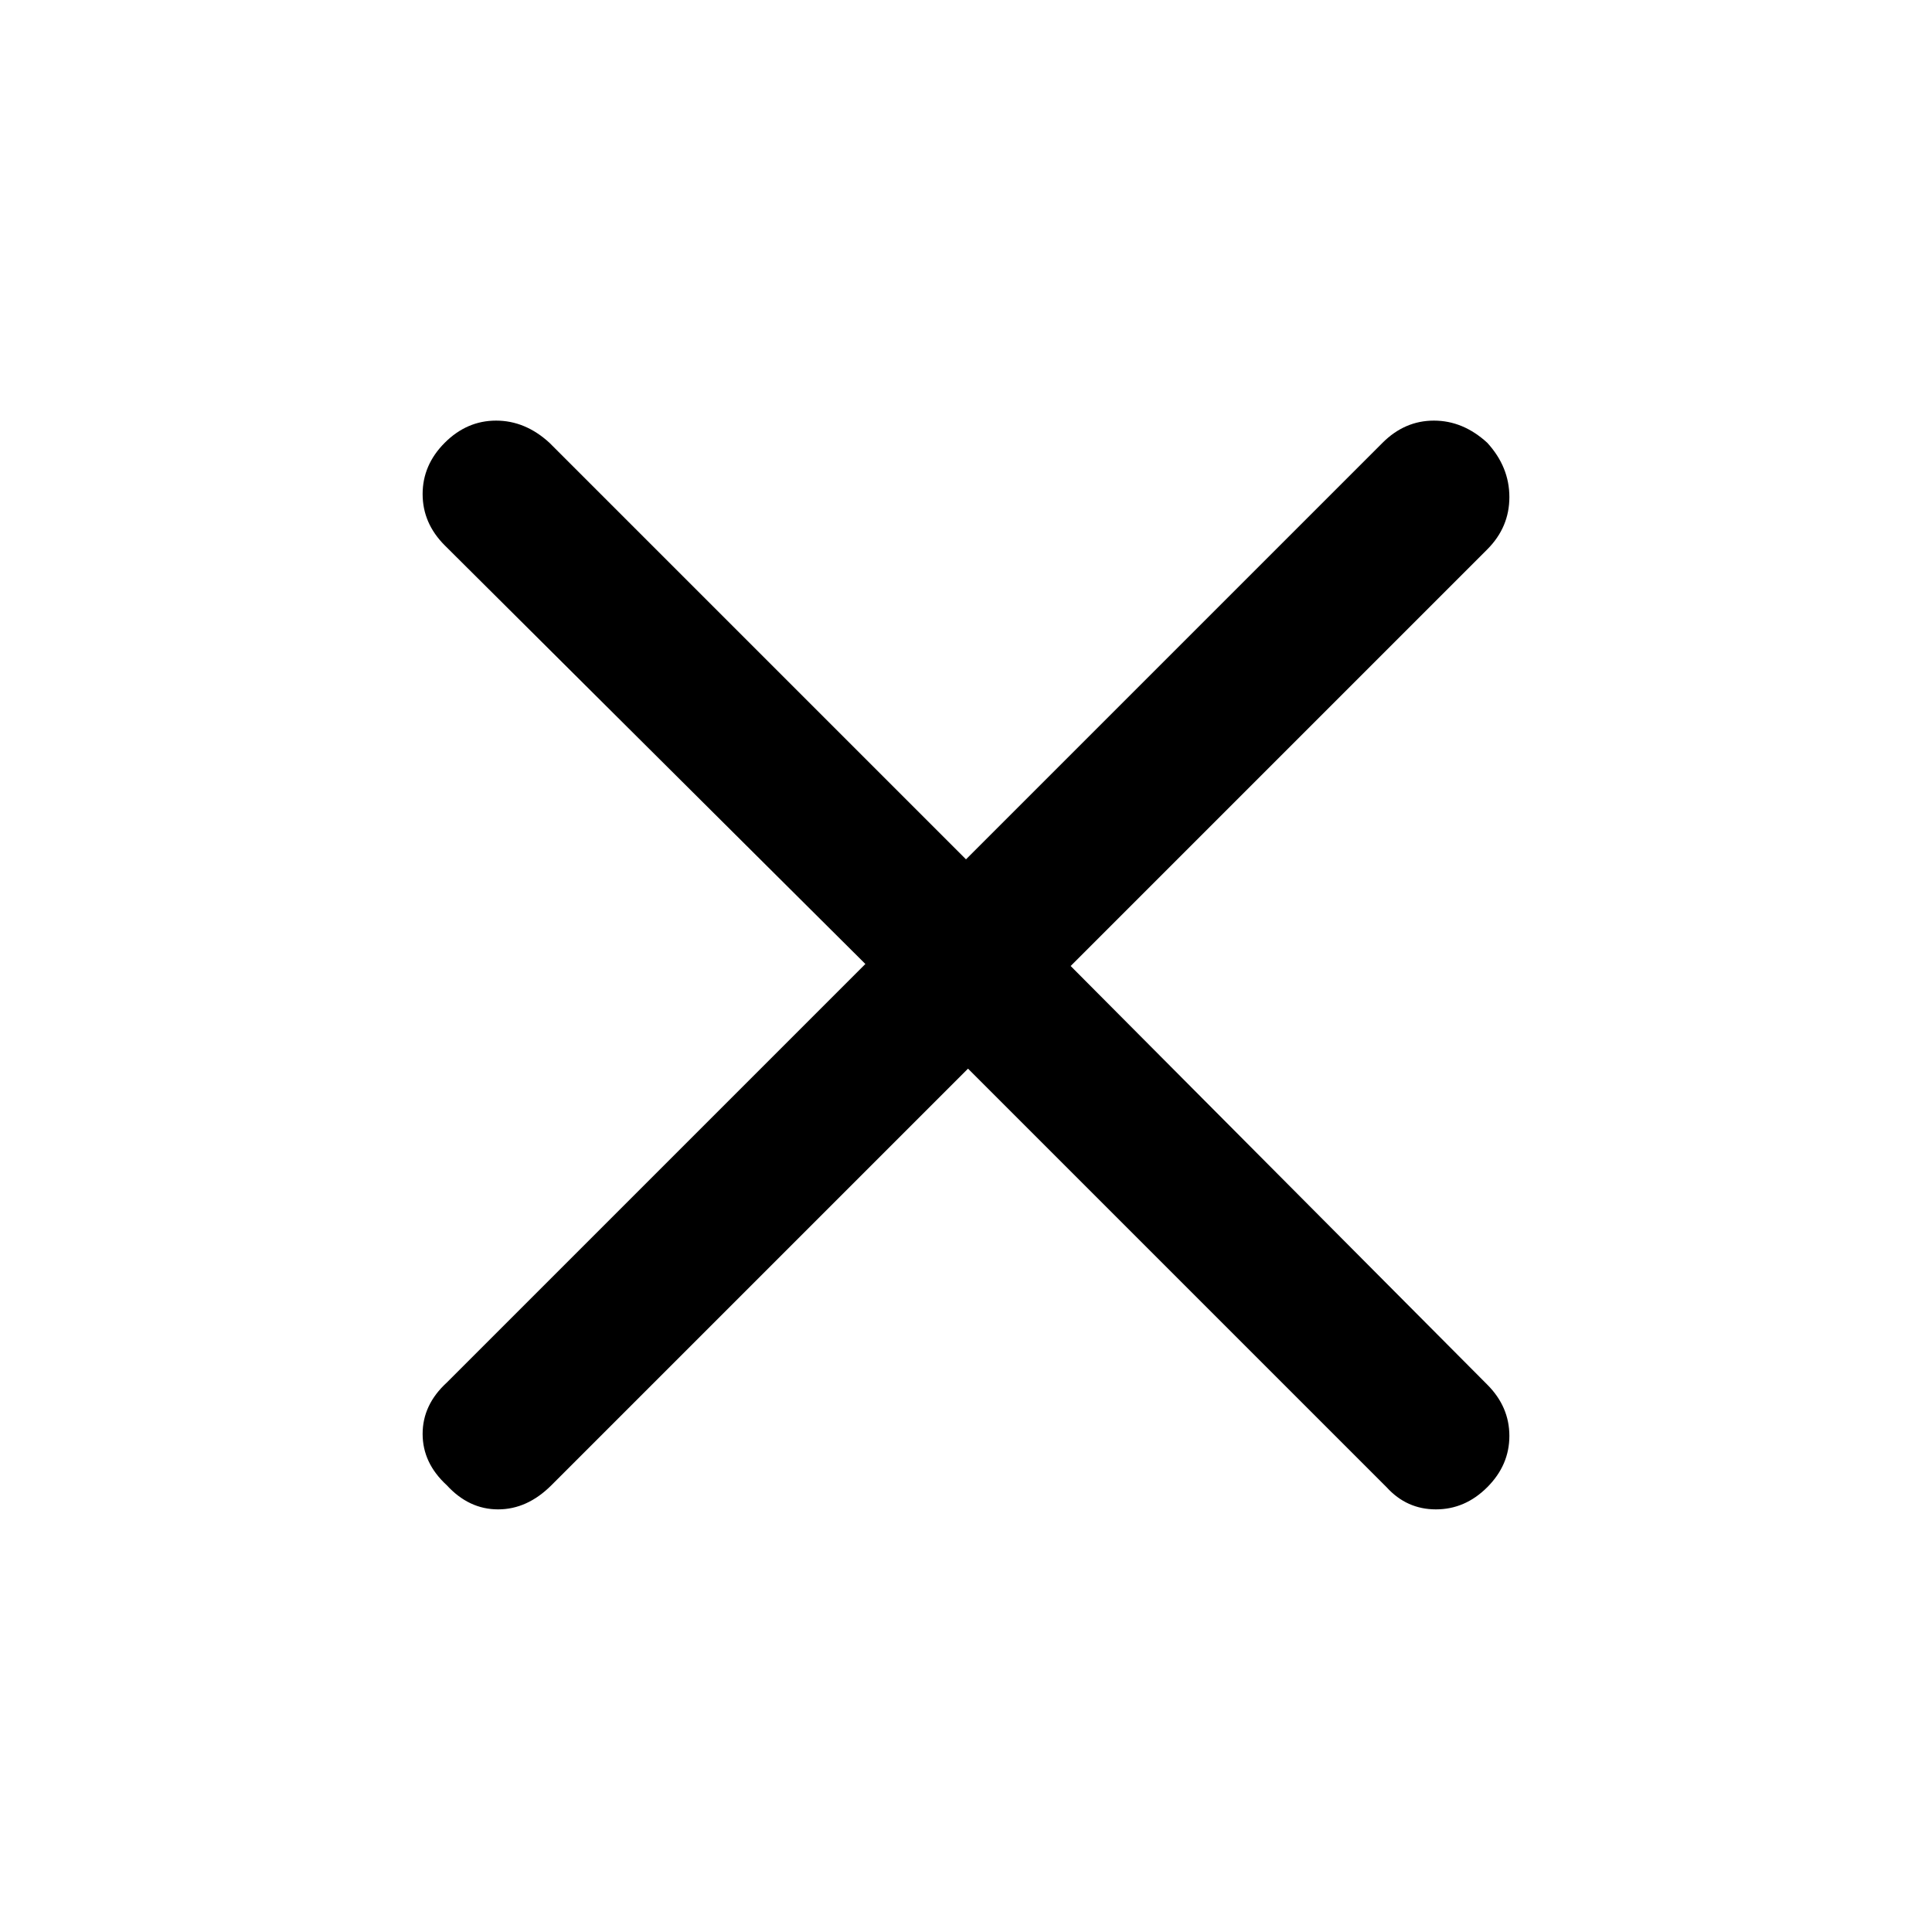 <svg xmlns="http://www.w3.org/2000/svg" height="48" width="48"><path d="M24.05 26.55 13.7 36.9Q13.1 37.5 12.375 37.5Q11.65 37.5 11.1 36.9Q10.5 36.35 10.5 35.625Q10.5 34.9 11.1 34.35L21.5 23.95L11.05 13.55Q10.5 13 10.5 12.275Q10.5 11.55 11.05 11Q11.6 10.45 12.325 10.45Q13.05 10.45 13.65 11L24 21.35L34.35 11Q34.9 10.45 35.625 10.45Q36.35 10.45 36.95 11Q37.5 11.6 37.5 12.35Q37.5 13.1 36.95 13.65L26.6 24L36.95 34.4Q37.5 34.95 37.5 35.675Q37.5 36.4 36.95 36.95Q36.4 37.5 35.675 37.5Q34.95 37.5 34.45 36.95Z"/></svg>
